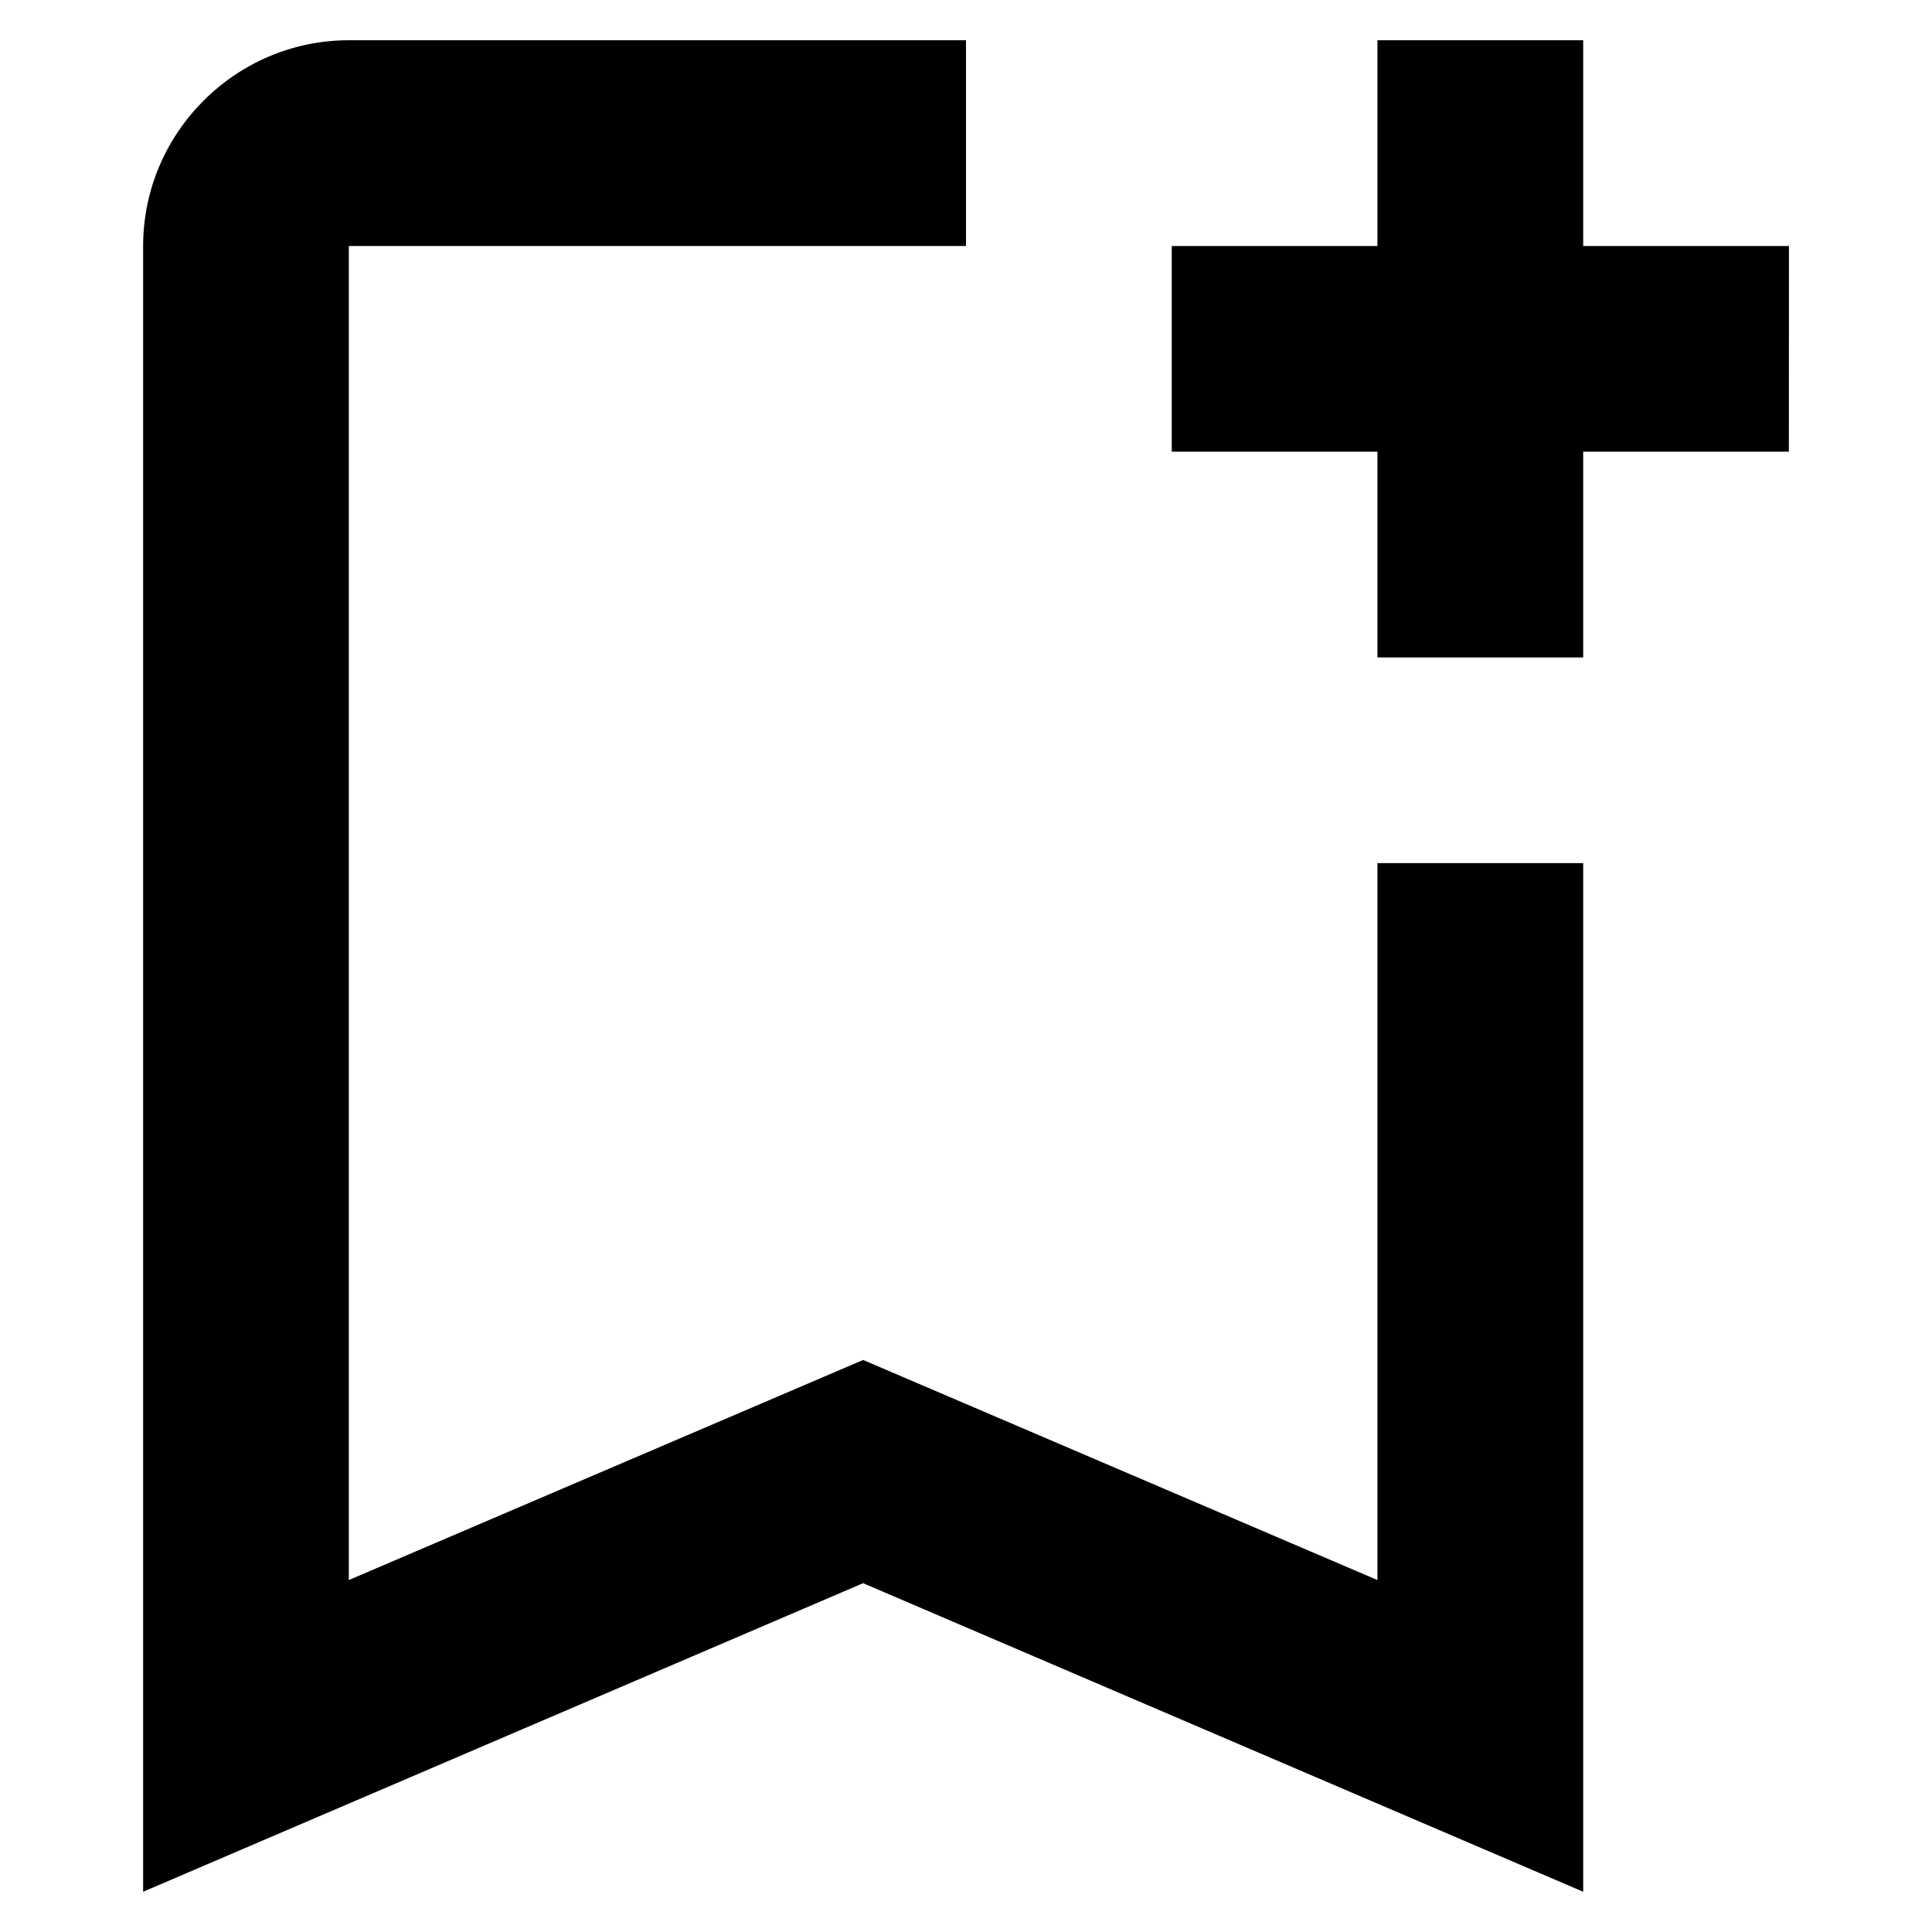 <?xml version="1.0" encoding="UTF-8" standalone="no"?>
<svg
   xmlns:dc="http://purl.org/dc/elements/1.1/"
   xmlns:cc="http://creativecommons.org/ns#"
   xmlns:rdf="http://www.w3.org/1999/02/22-rdf-syntax-ns#"
   xmlns:svg="http://www.w3.org/2000/svg"
   xmlns="http://www.w3.org/2000/svg"
   xmlns:sodipodi="http://sodipodi.sourceforge.net/DTD/sodipodi-0.dtd"
   xmlns:inkscape="http://www.inkscape.org/namespaces/inkscape"
   viewBox="0 0 24 24"
   id="vector"
   version="1.1"
   sodipodi:docname="vector.svg"
   inkscape:version="1.0.1 (c497b03c, 2020-09-10)">
  <defs
     id="defs837" />
  <sodipodi:namedview
     pagecolor="#ffffff"
     bordercolor="#666666"
     borderopacity="1"
     objecttolerance="10"
     gridtolerance="10"
     guidetolerance="10"
     inkscape:pageopacity="0"
     inkscape:pageshadow="2"
     inkscape:window-width="1234"
     inkscape:window-height="756"
     id="namedview835"
     showgrid="false"
     inkscape:zoom="16"
     inkscape:cx="2.96875"
     inkscape:cy="12"
     inkscape:window-x="0"
     inkscape:window-y="23"
     inkscape:window-maximized="0"
     inkscape:current-layer="vector" />
  <path
     id="path"
     d="m 17.111,10.722 v 8.906 L 10.722,16.894 4.333,19.628 V 3.056 H 12 V 0.5 H 4.333 C 2.928,0.5 1.778,1.65 1.778,3.056 V 23.5 L 10.722,19.667 19.667,23.5 V 10.722 Z M 22.222,5.611 H 19.667 V 8.167 H 17.111 V 5.611 H 14.556 V 3.056 H 17.111 V 0.5 h 2.556 v 2.556 h 2.556 z"
     fill="#000000"
     style="stroke-width:1.278" />
</svg>

